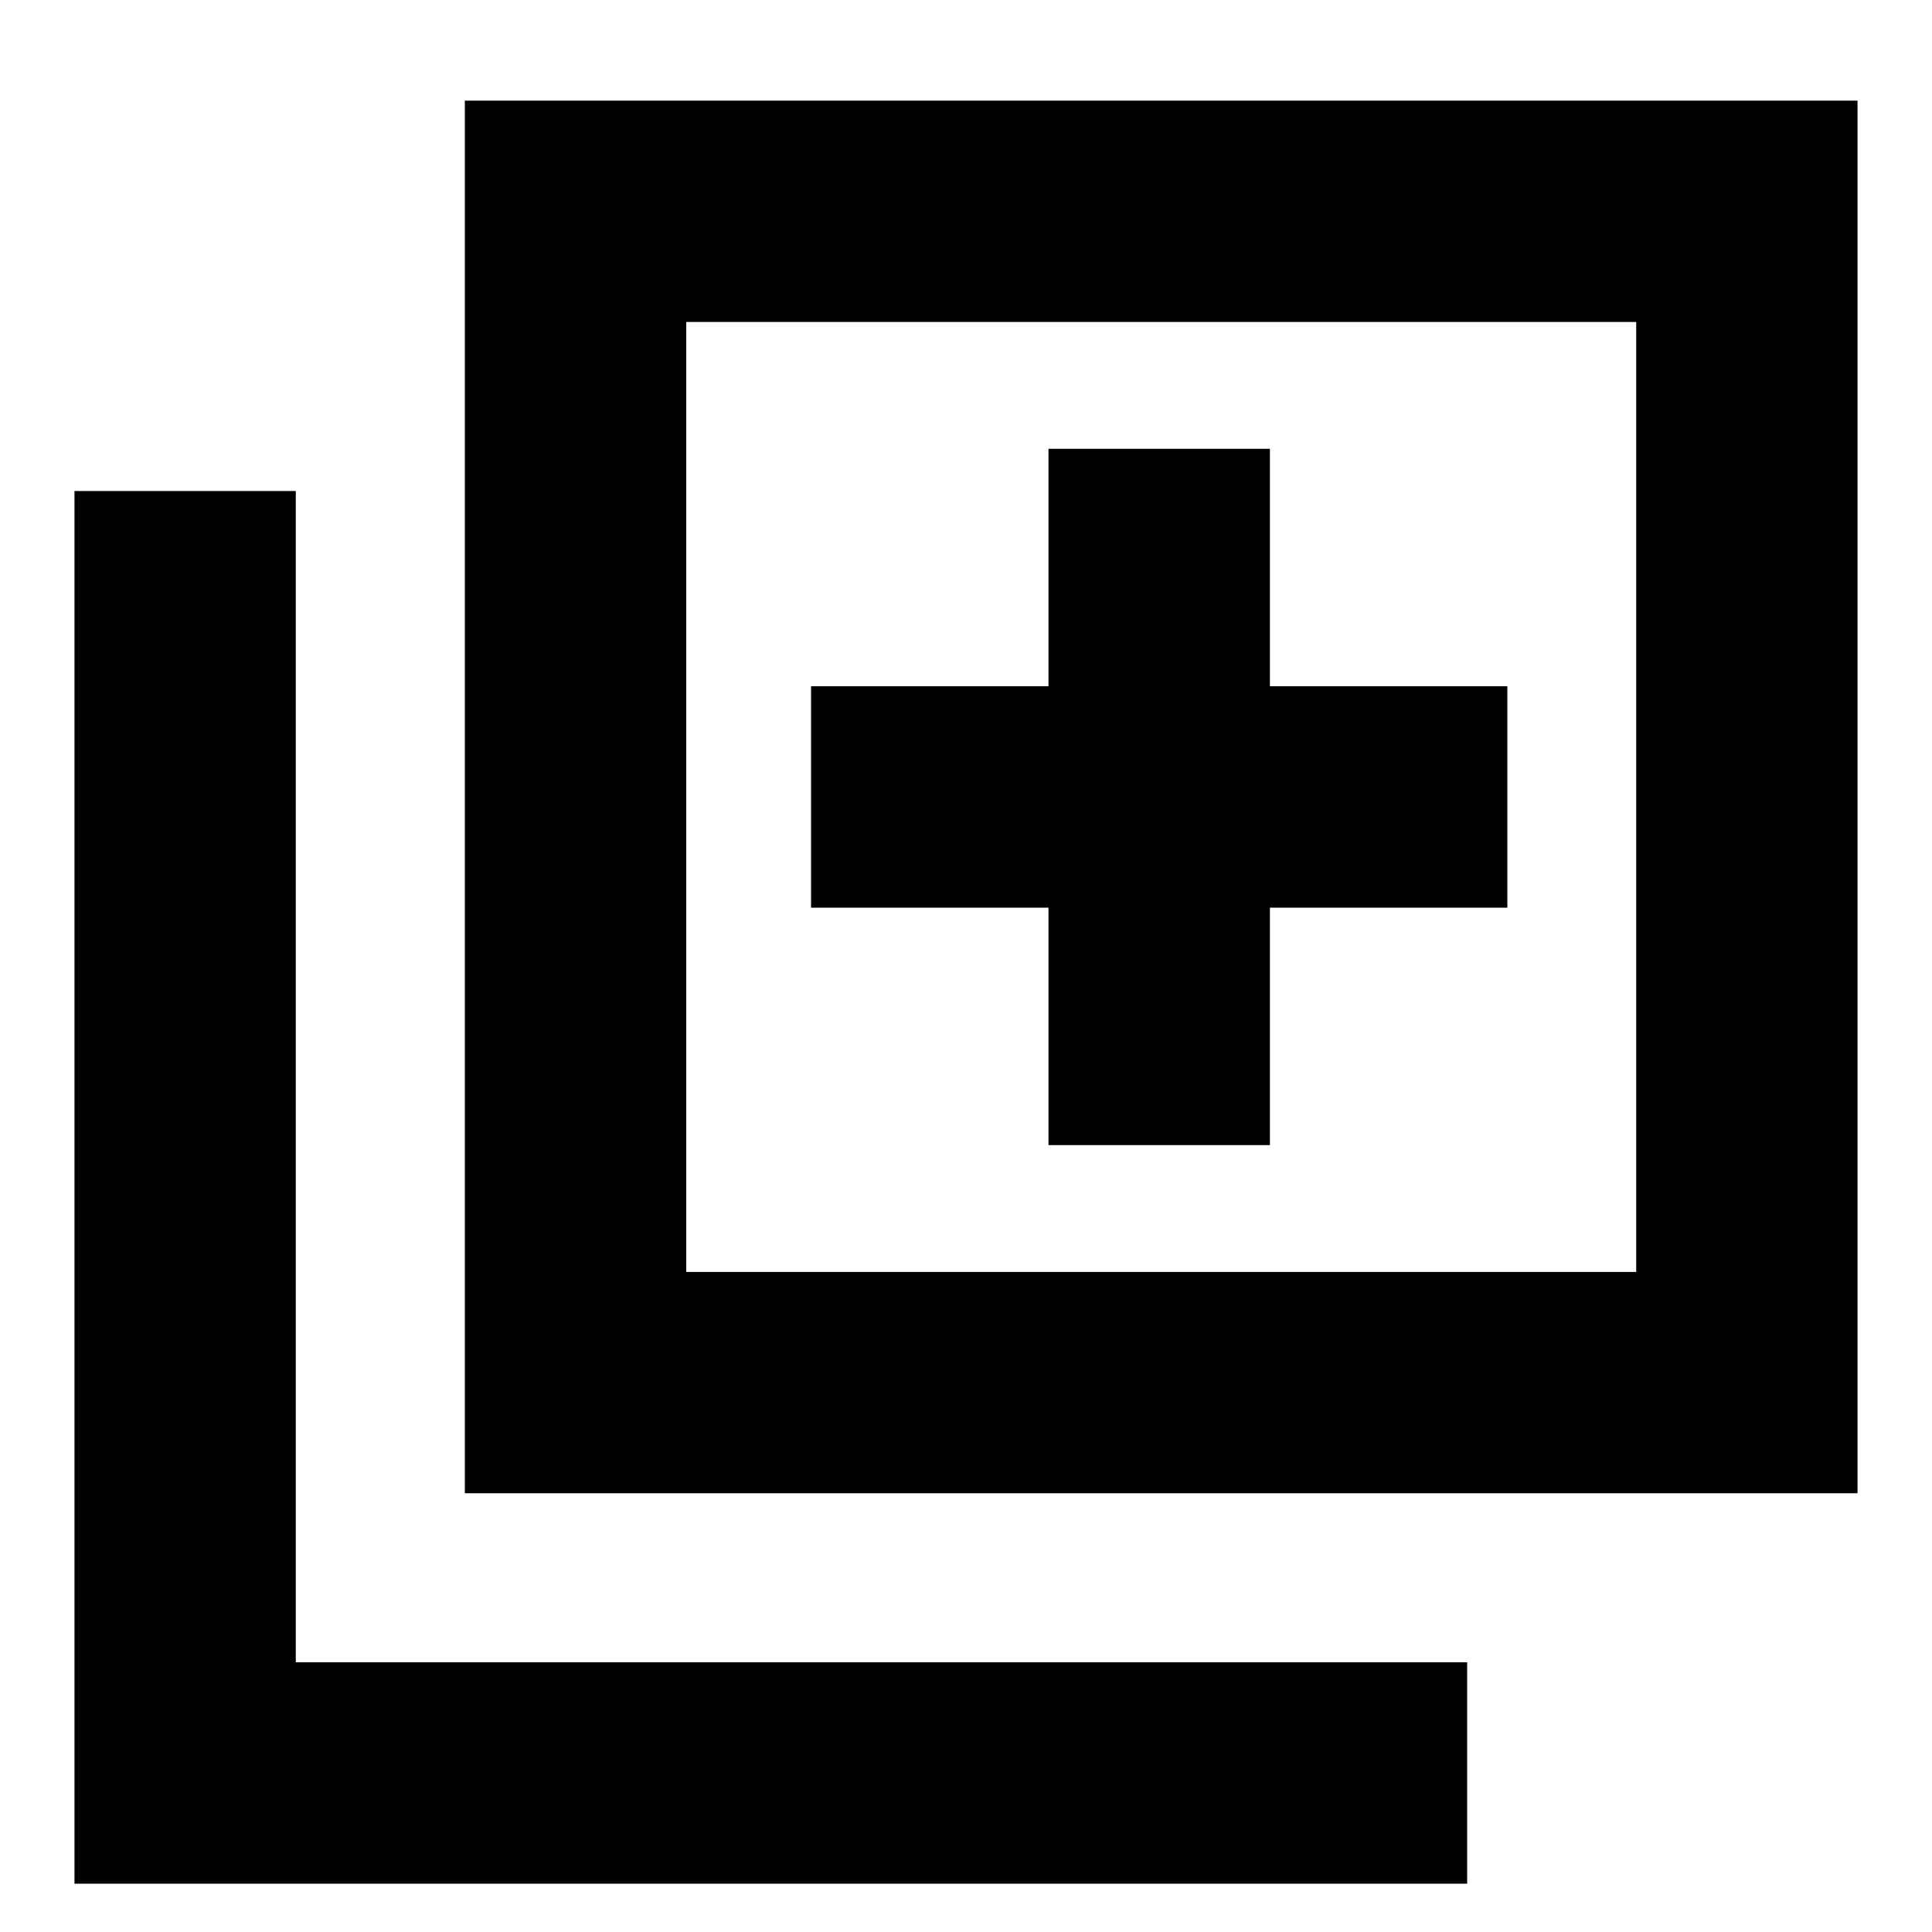 <svg xmlns="http://www.w3.org/2000/svg" height="20" width="20"><path d="M10.854 11.854H13.146V9.396H15.604V7.104H13.146V4.646H10.854V7.104H8.396V9.396H10.854ZM4.812 15.458V1.042H19.229V15.458ZM7.104 13.167H16.938V3.333H7.104ZM0.771 19.5V5.083H3.062V17.208H15.188V19.5ZM7.104 13.167V3.333V13.167Z"/></svg>